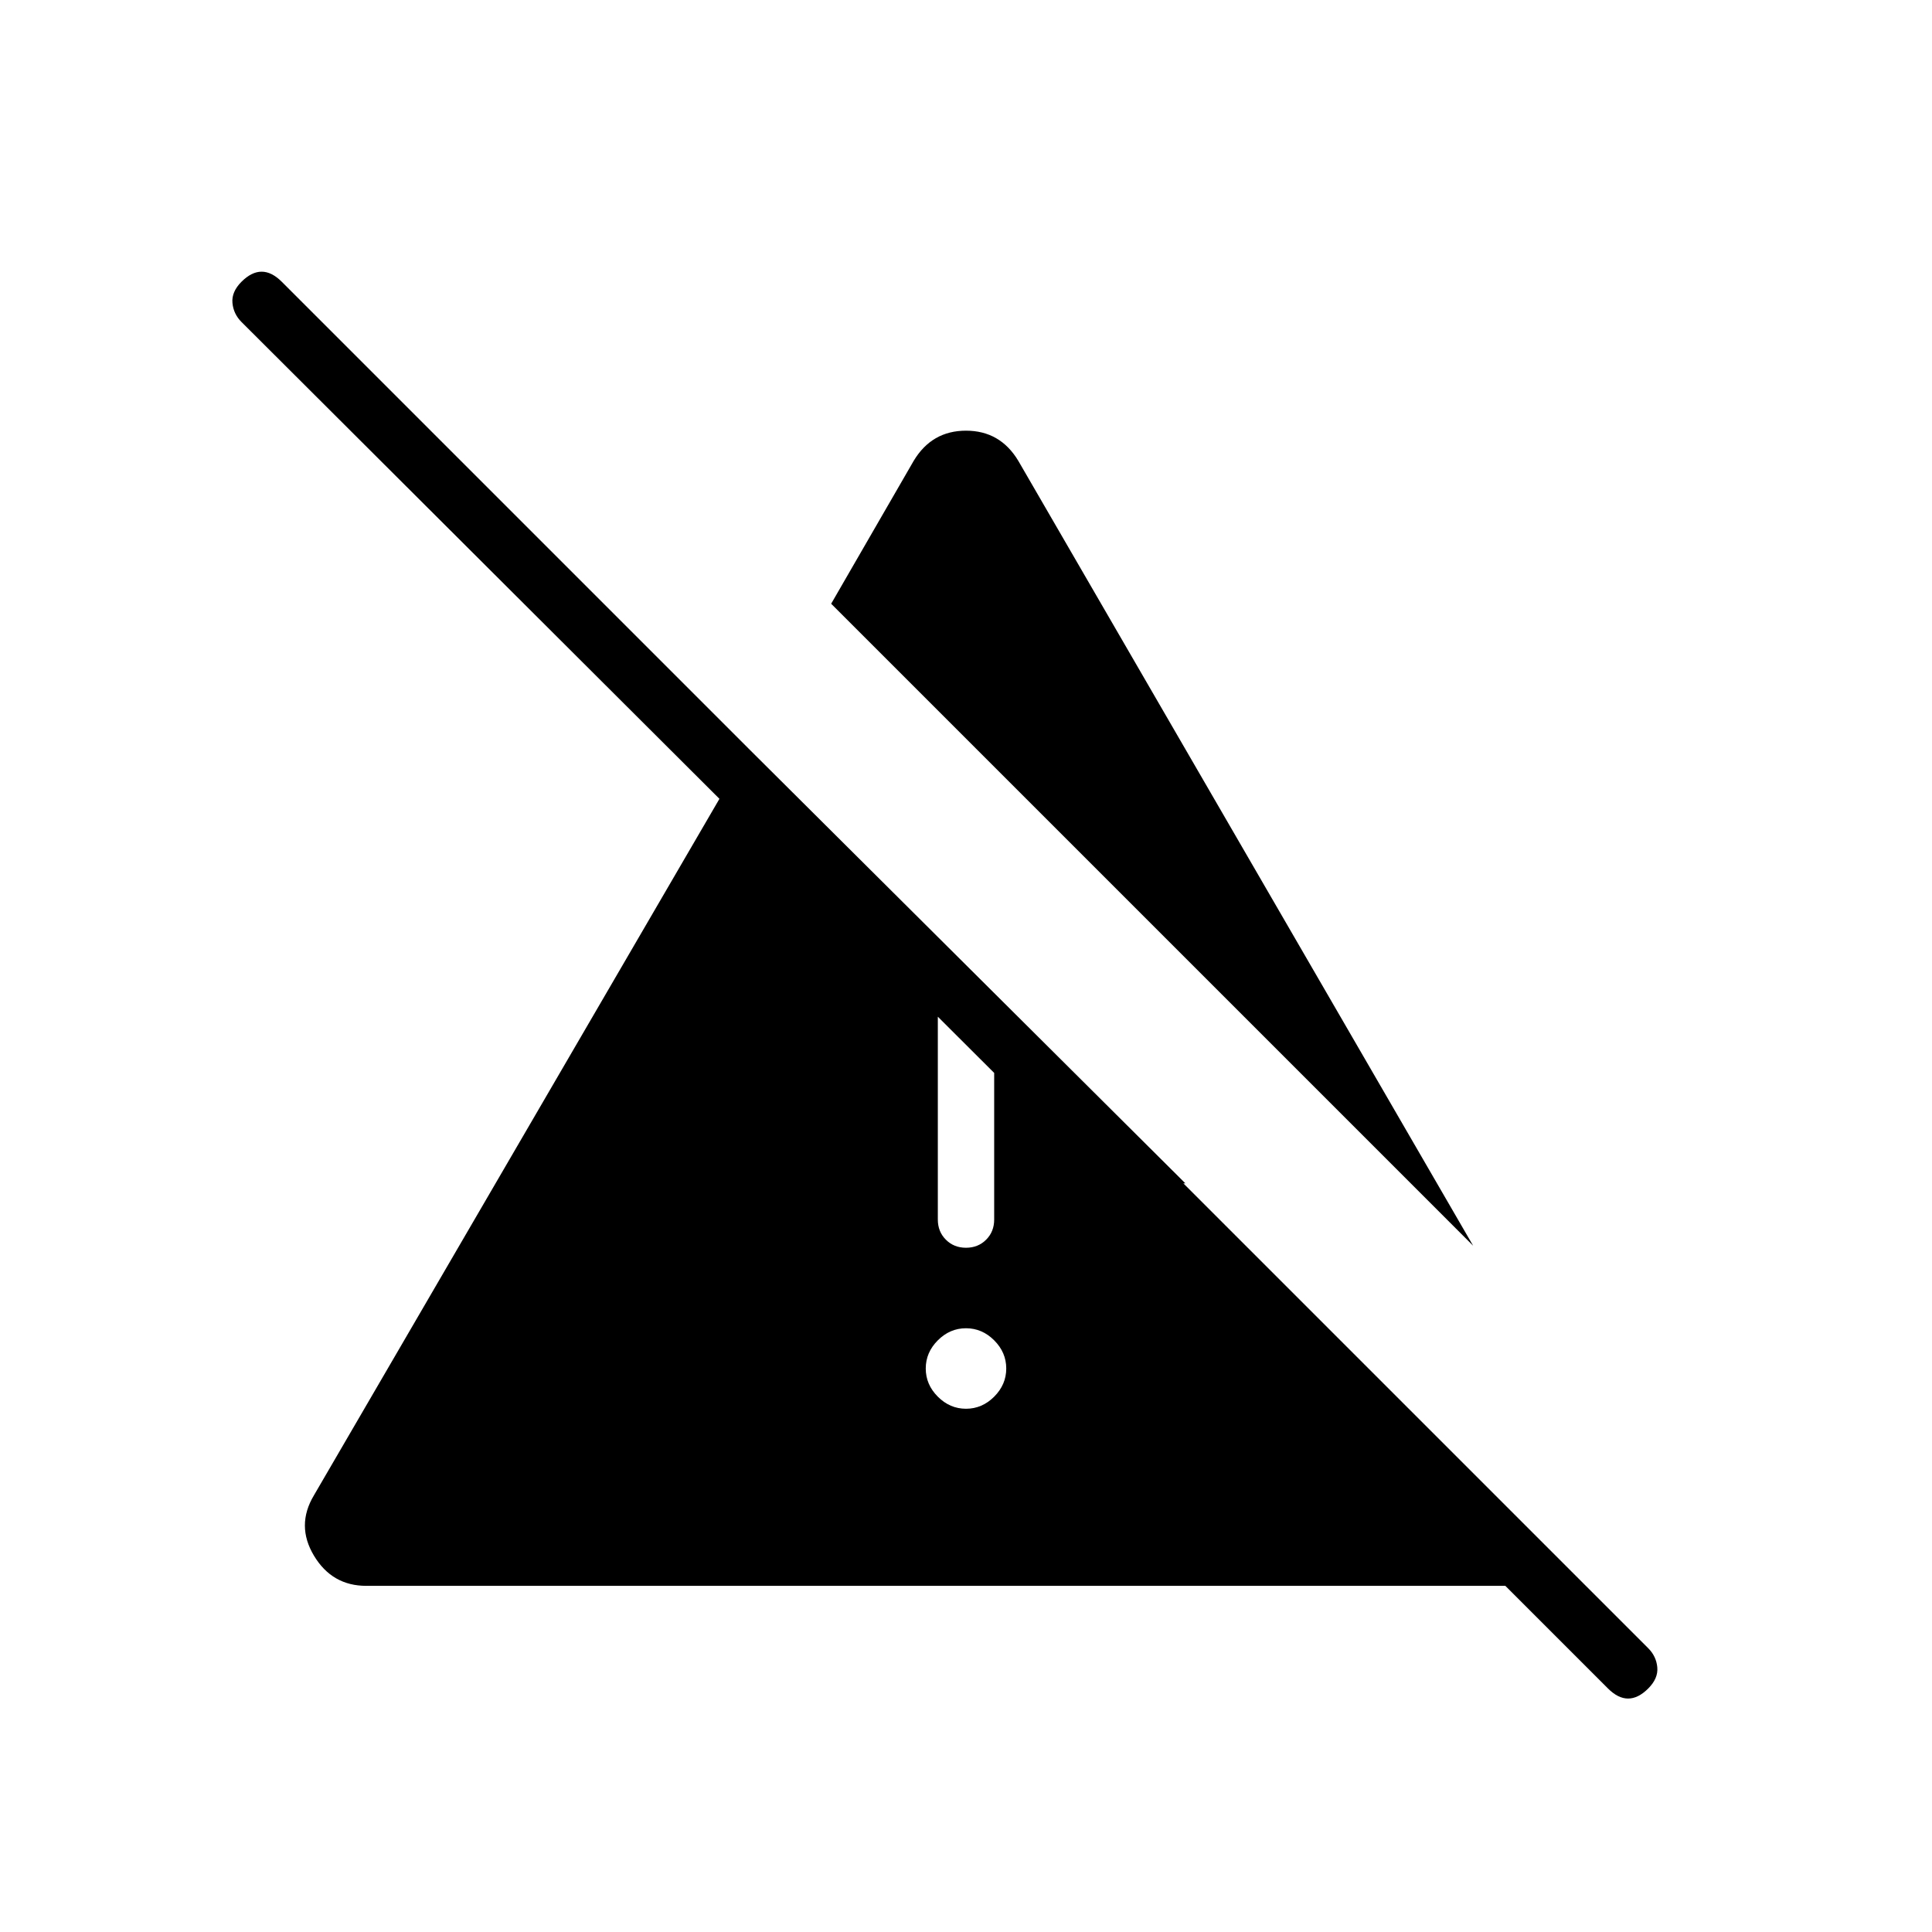 <svg xmlns="http://www.w3.org/2000/svg" height="24" viewBox="0 -960 960 960" width="24"><path d="M480-260q8 0 14-6t6-14q0-8-6-14t-14-6q-8 0-14 6t-6 14q0 8 6 14t14 6Zm-14-94q0 6 4 10t10 4q6 0 10-4t4-10v-112l-28-28v140Zm266 13L413-660l41-71q9-15 26-15t26 15l226 390Zm67 220-51-51H182q-17 0-26-15t0-30l216-371 217 216h-40L120-800q-4-4-4.5-9.5T120-820q5-5 10-5t10 5l679 679q4 4 4.5 9.5T819-121q-5 5-10 5t-10-5Z"/></svg>